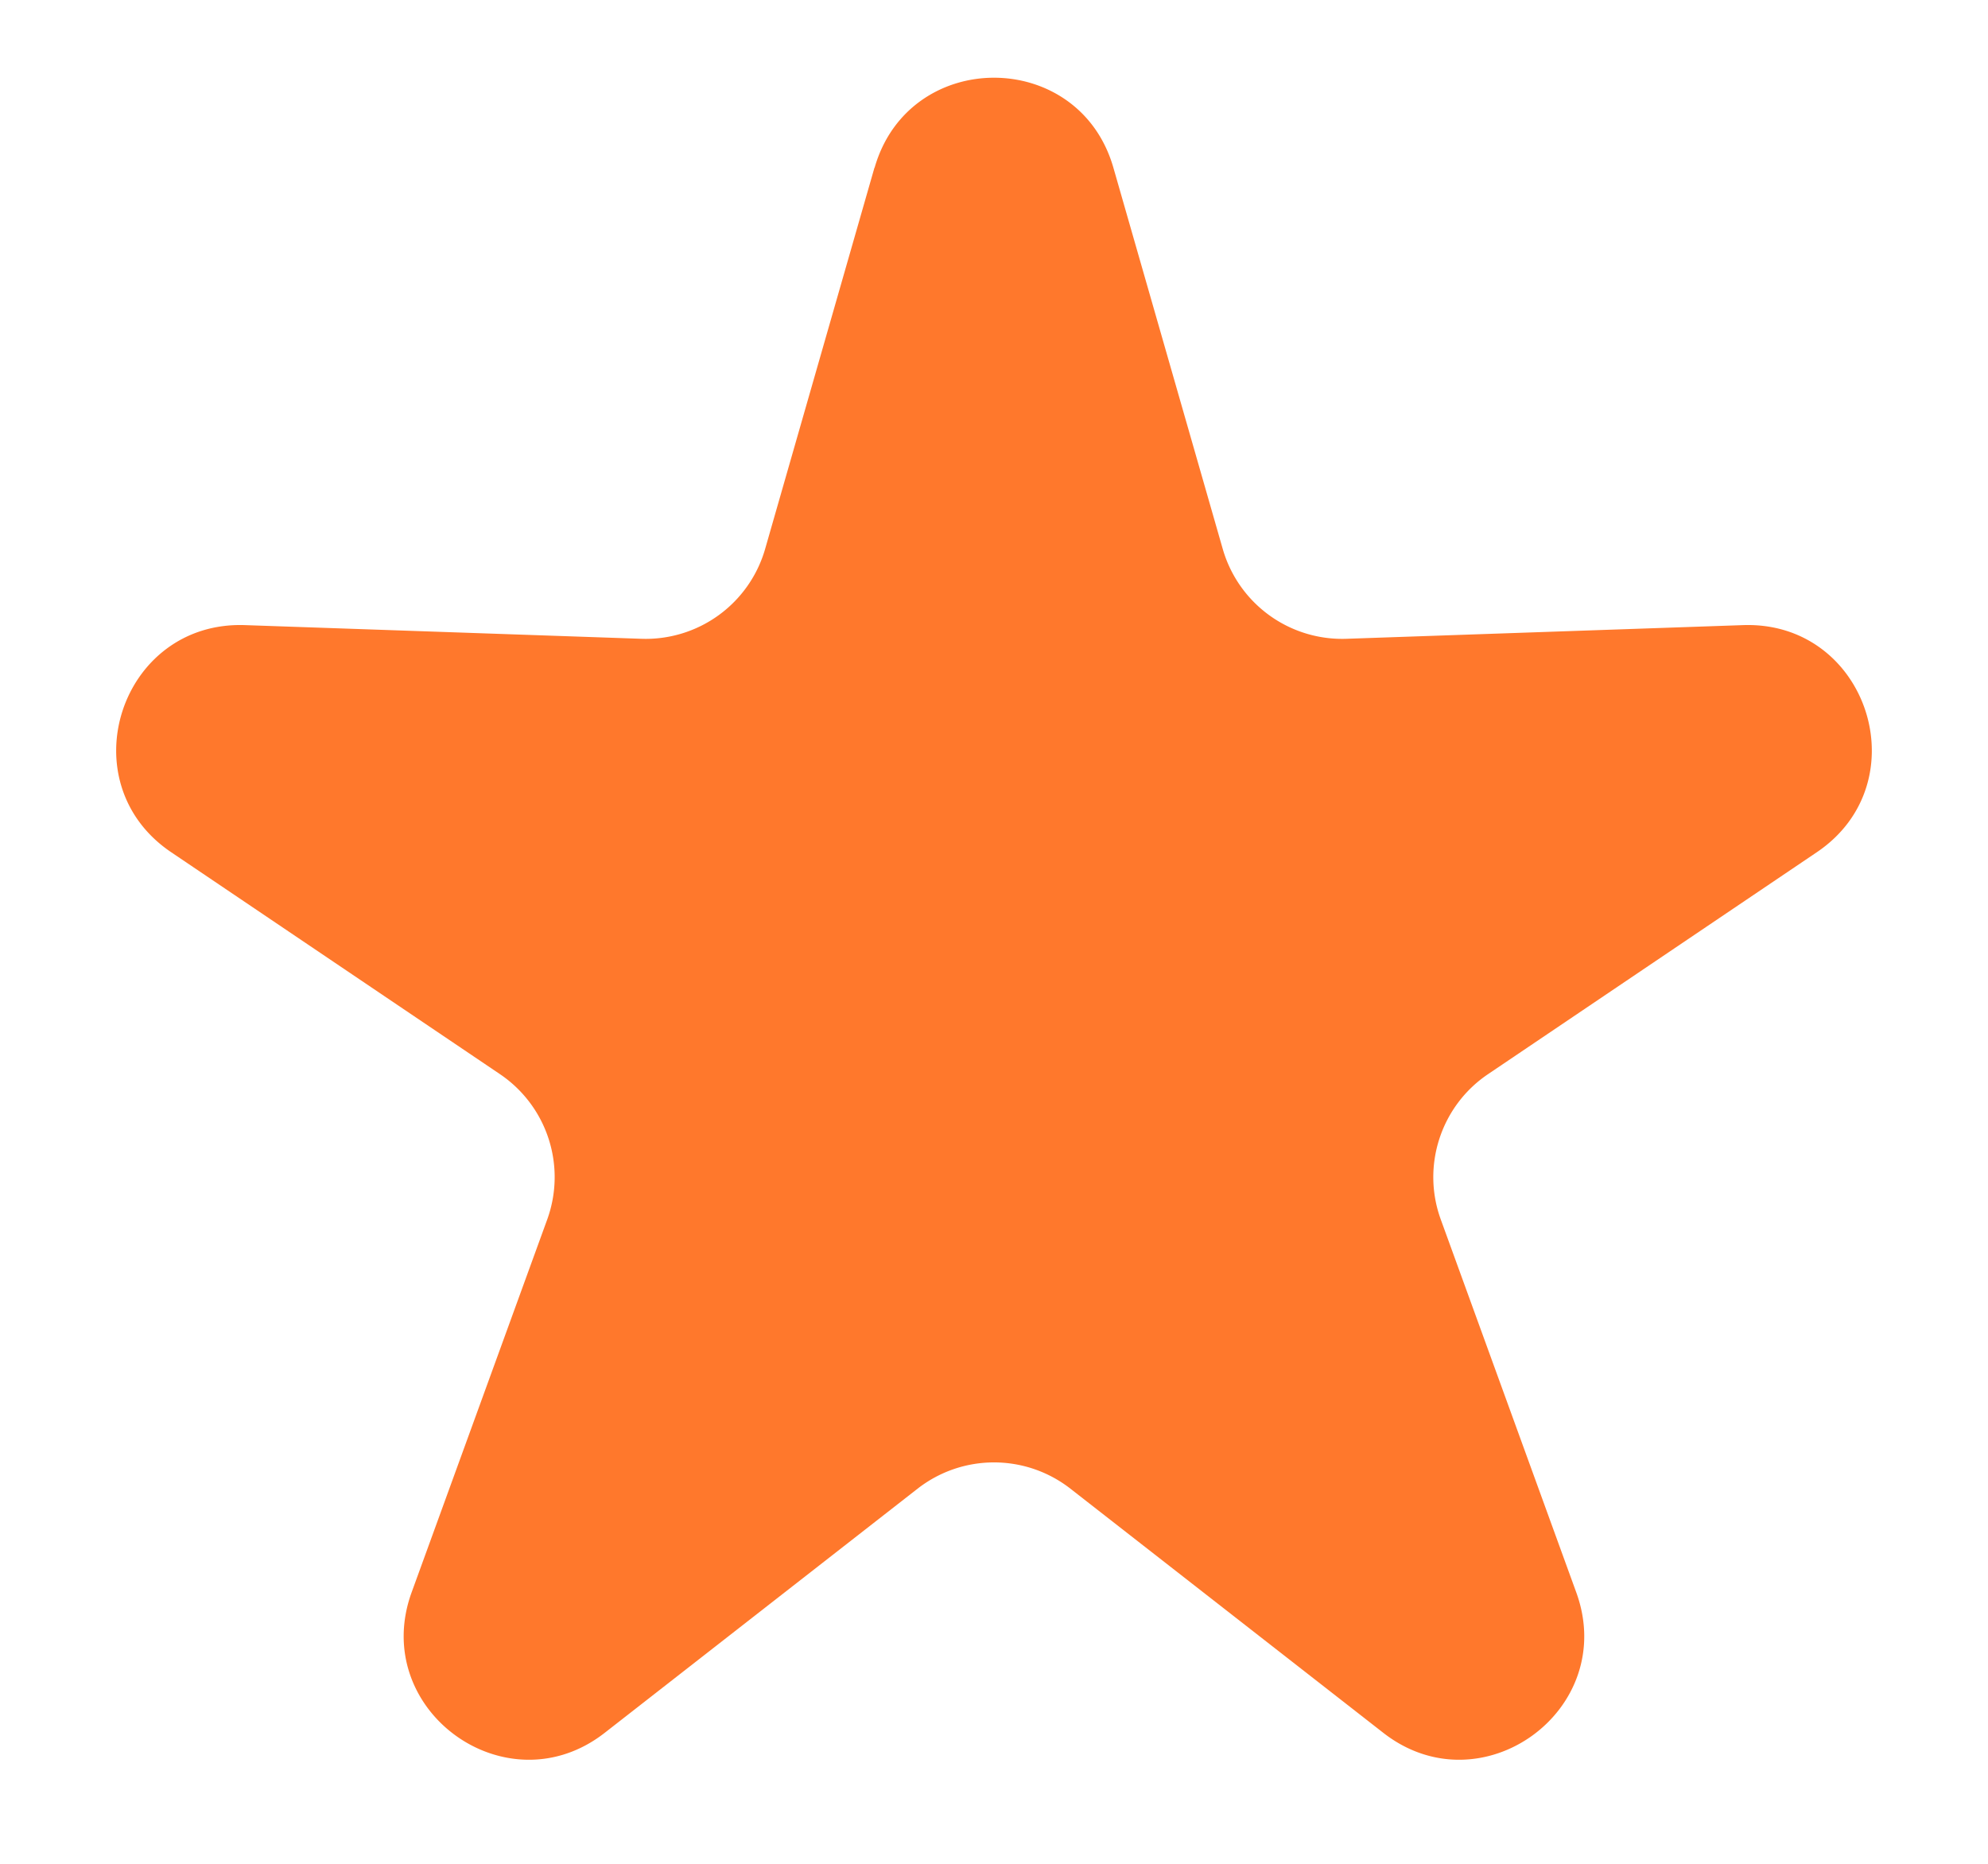 <svg viewBox="0 0 16 15" fill="none" xmlns="http://www.w3.org/2000/svg"><path d="M7.039 1.35c.277-.966 1.645-.966 1.922 0l.88 3.068a1 1 0 0 0 .997.723l3.19-.11c1.004-.035 1.427 1.266.594 1.828l-2.646 1.786c-.38.256-.537.74-.38 1.17l1.09 3c.344.945-.763 1.749-1.554 1.13l-2.517-1.964a1 1 0 0 0-1.23 0l-2.517 1.964c-.791.619-1.898-.185-1.555-1.13l1.091-3a1 1 0 0 0-.38-1.17L1.378 6.859c-.833-.562-.41-1.863.594-1.828l3.19.11a1 1 0 0 0 .996-.723l.88-3.069Z" fill="#FF782C"></path></svg>